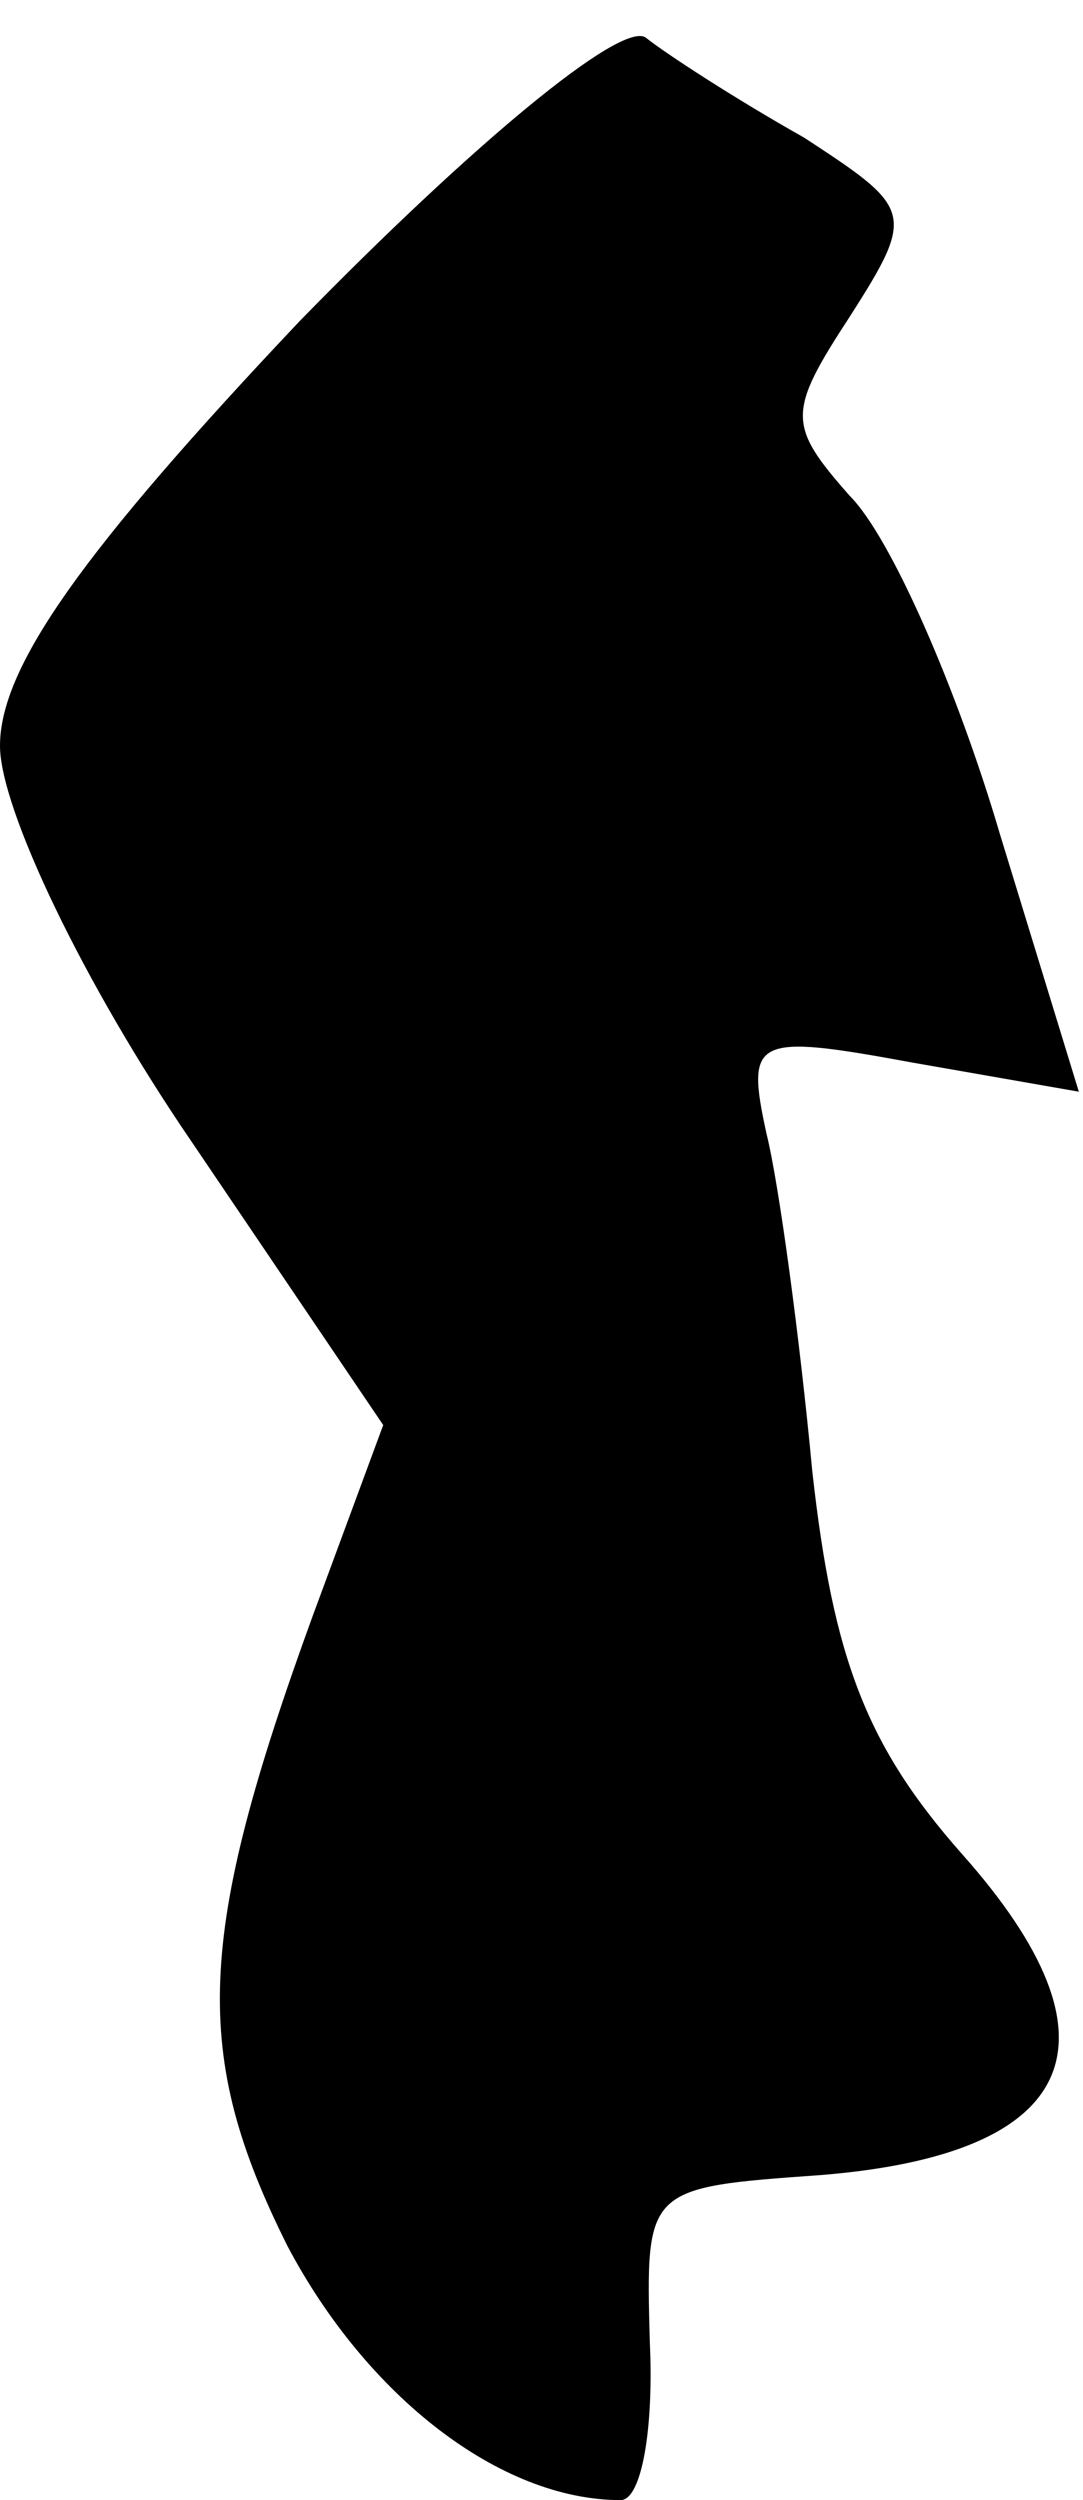 <?xml version="1.0" standalone="no"?>
<!DOCTYPE svg PUBLIC "-//W3C//DTD SVG 20010904//EN"
 "http://www.w3.org/TR/2001/REC-SVG-20010904/DTD/svg10.dtd">
<svg version="1.0" xmlns="http://www.w3.org/2000/svg"
 width="26pt" height="60pt" viewBox="0 0 26 60"
 preserveAspectRatio="xMidYMid meet">
<g transform="translate(0,60) scale(0.1,-0.1)"
fill="#000000" stroke="none">
<path fill="#000000" stroke="none" d="M72 523 c-52 -55 -72 -83 -72 -102 0
-15 20 -57 46 -95 l46 -68 -17 -46 c-28 -77 -29 -105 -6 -151 19 -36 51 -61
80 -61 5 0 8 17 7 38 -1 37 -1 37 41 40 62 5 74 32 34 77 -23 26 -31 47 -36
92 -3 32 -8 69 -11 81 -5 23 -3 24 35 17 l40 -7 -19 62 c-10 34 -26 71 -36 81
-15 17 -15 20 0 43 16 25 15 26 -11 43 -16 9 -33 20 -38 24 -6 4 -42 -26 -83
-68z"/>
</g>
</svg>
